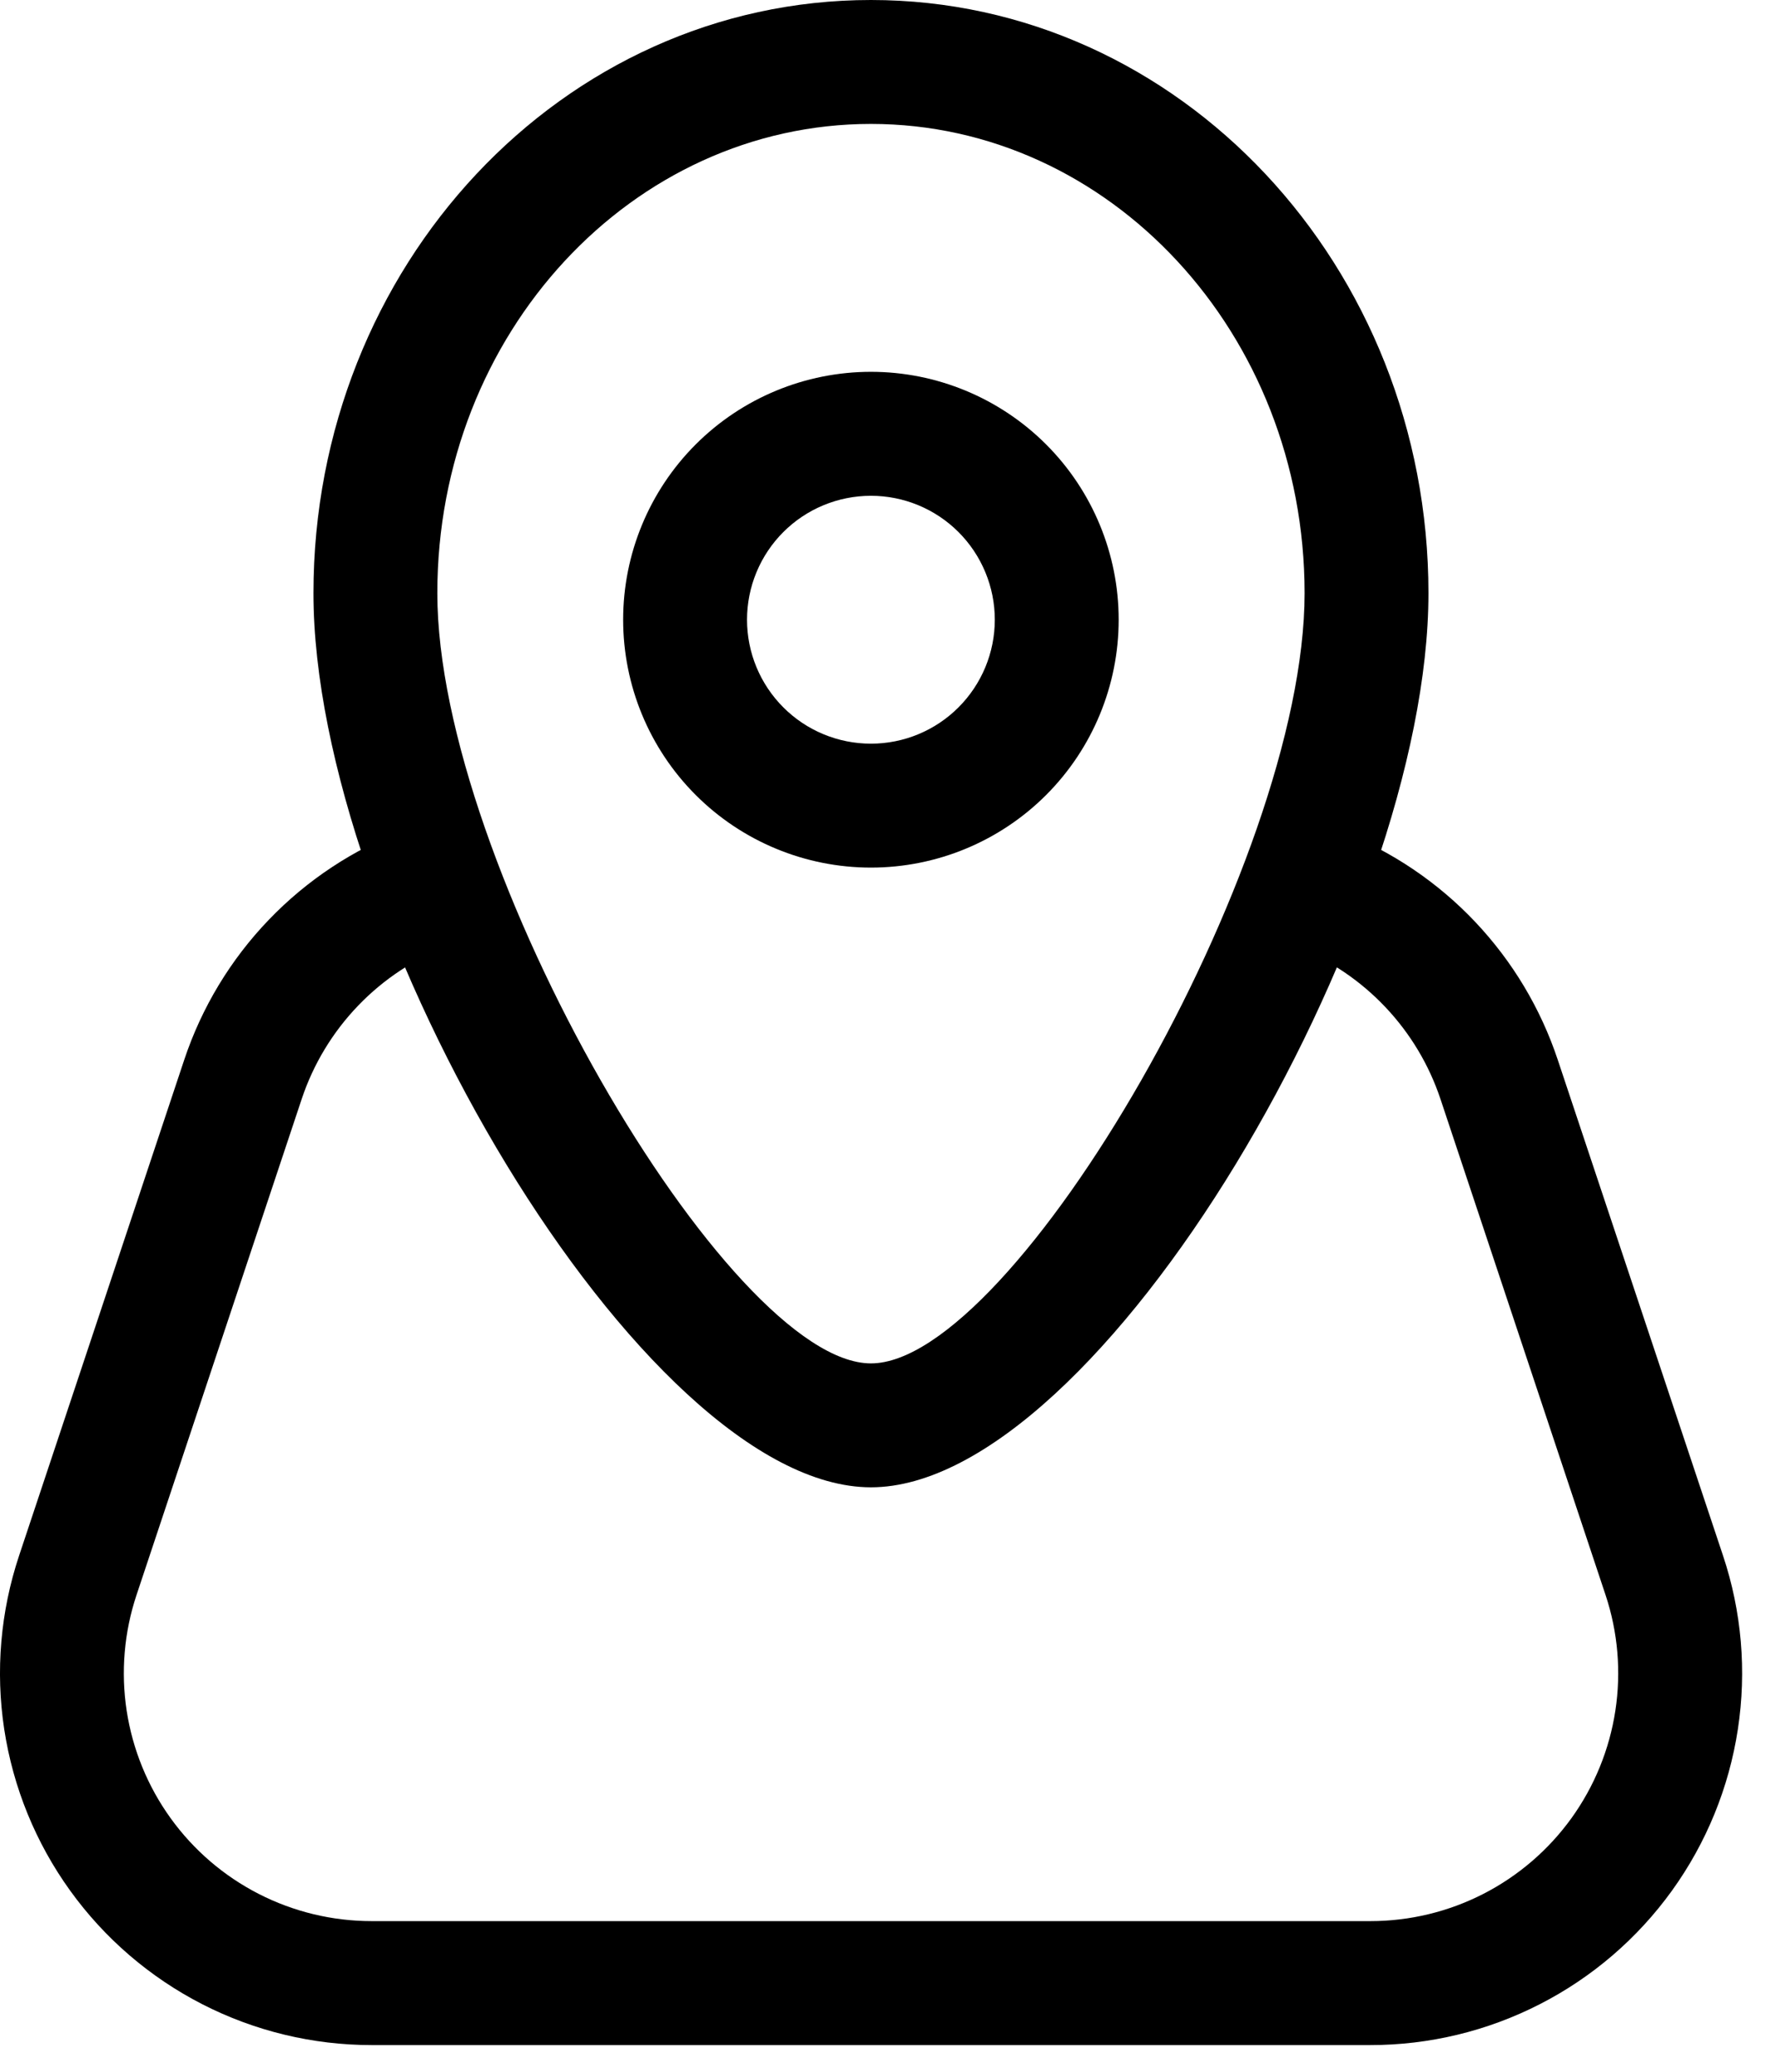 <svg width="42" height="49" viewBox="0 0 42 49" fill="none" xmlns="http://www.w3.org/2000/svg">
<path fill-rule="evenodd" clip-rule="evenodd" d="M20.608 20.52C22.162 20.52 23.654 19.902 24.753 18.803C25.853 17.703 26.47 16.212 26.47 14.657C26.47 13.102 25.853 11.611 24.753 10.511C23.654 9.412 22.162 8.794 20.608 8.794C19.053 8.794 17.561 9.412 16.462 10.511C15.362 11.611 14.745 13.102 14.745 14.657C14.745 16.212 15.362 17.703 16.462 18.803C17.561 19.902 19.053 20.52 20.608 20.52ZM20.608 11.726C21.385 11.726 22.131 12.035 22.68 12.584C23.23 13.134 23.539 13.88 23.539 14.657C23.539 15.435 23.23 16.18 22.68 16.73C22.131 17.28 21.385 17.589 20.608 17.589C19.83 17.589 19.084 17.28 18.535 16.73C17.985 16.18 17.676 15.435 17.676 14.657C17.676 13.88 17.985 13.134 18.535 12.584C19.084 12.035 19.83 11.726 20.608 11.726Z" fill="black"/>
<path fill-rule="evenodd" clip-rule="evenodd" d="M7.417 14.03C7.417 21.866 15.194 35.177 20.608 35.177C26.026 35.177 33.8 21.866 33.8 14.03C33.8 6.303 27.916 0 20.608 0C13.3 0 7.417 6.303 7.417 14.03ZM30.869 14.03C30.869 20.459 23.985 32.246 20.608 32.246C17.234 32.246 10.348 20.461 10.348 14.03C10.348 7.877 14.965 2.931 20.608 2.931C26.252 2.931 30.869 7.877 30.869 14.03Z" fill="black"/>
<path d="M30.678 22.396C30.327 22.245 30.049 21.964 29.903 21.611C29.757 21.259 29.754 20.863 29.895 20.509C30.036 20.154 30.309 19.868 30.657 19.712C31.006 19.556 31.401 19.542 31.759 19.673C32.951 20.146 34.026 20.873 34.907 21.805C35.788 22.737 36.455 23.85 36.86 25.067L40.77 36.792C41.212 38.115 41.332 39.523 41.121 40.901C40.911 42.279 40.376 43.588 39.561 44.718C38.745 45.849 37.673 46.77 36.431 47.404C35.19 48.039 33.816 48.37 32.422 48.369H8.794C7.401 48.369 6.027 48.038 4.787 47.403C3.546 46.767 2.475 45.847 1.66 44.716C0.845 43.586 0.311 42.278 0.1 40.9C-0.11 39.522 0.011 38.114 0.452 36.792L4.359 25.067C4.772 23.828 5.455 22.697 6.359 21.756C7.263 20.814 8.365 20.086 9.586 19.623C9.766 19.555 9.958 19.522 10.15 19.528C10.342 19.534 10.532 19.578 10.707 19.656C10.883 19.735 11.041 19.848 11.173 19.988C11.305 20.128 11.408 20.293 11.477 20.473C11.545 20.653 11.577 20.845 11.572 21.037C11.566 21.23 11.522 21.419 11.443 21.595C11.364 21.77 11.252 21.928 11.111 22.06C10.971 22.192 10.807 22.296 10.627 22.364C9.812 22.672 9.076 23.158 8.473 23.786C7.869 24.415 7.413 25.169 7.138 25.996L3.231 37.722C2.937 38.603 2.857 39.542 2.997 40.46C3.138 41.378 3.494 42.25 4.038 43.004C4.581 43.757 5.296 44.371 6.123 44.794C6.95 45.217 7.865 45.437 8.794 45.437H32.428C33.357 45.437 34.273 45.216 35.099 44.793C35.926 44.369 36.641 43.755 37.184 43.002C37.727 42.248 38.083 41.376 38.223 40.457C38.363 39.539 38.283 38.6 37.989 37.719L34.084 25.993C33.813 25.182 33.369 24.441 32.781 23.82C32.194 23.199 31.478 22.714 30.683 22.399" fill="black"/>
</svg>
